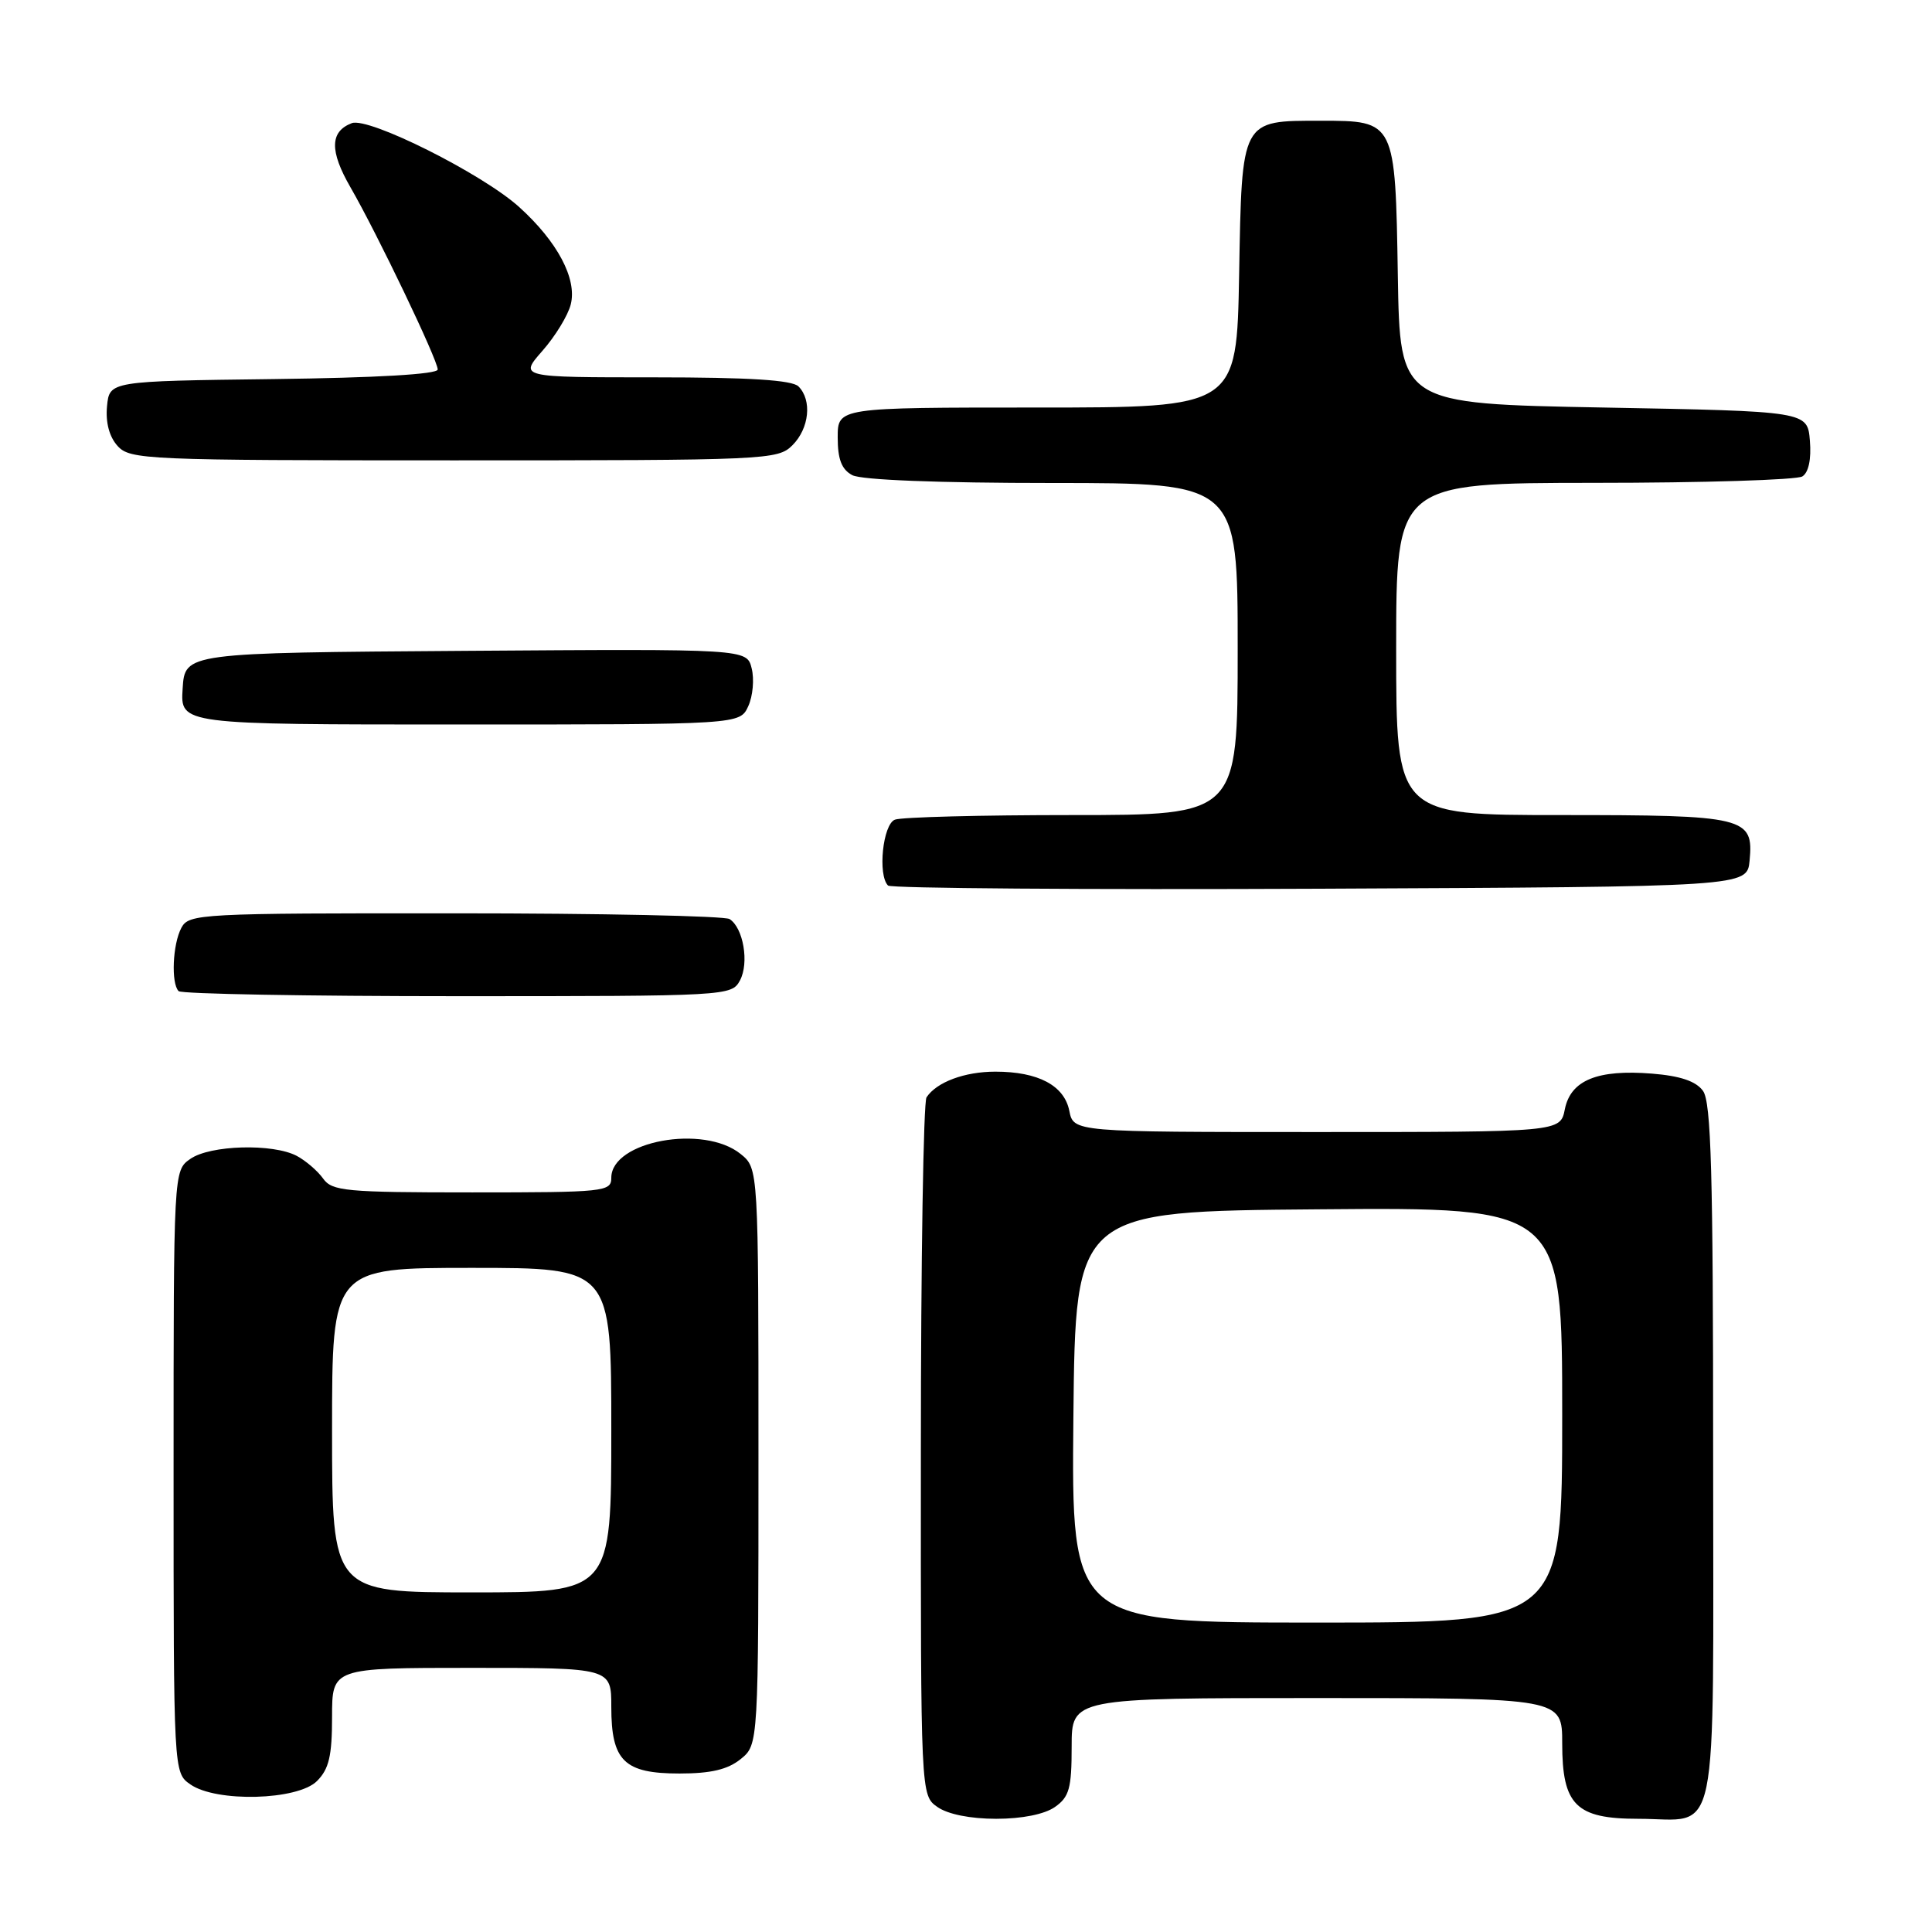 <?xml version="1.0" encoding="UTF-8" standalone="no"?>
<!DOCTYPE svg PUBLIC "-//W3C//DTD SVG 1.1//EN" "http://www.w3.org/Graphics/SVG/1.1/DTD/svg11.dtd" >
<svg xmlns="http://www.w3.org/2000/svg" xmlns:xlink="http://www.w3.org/1999/xlink" version="1.1" viewBox="0 0 256 256">
 <g >
 <path fill="currentColor"
d=" M 139.78 239.44 C 141.68 238.11 142.00 236.97 142.00 231.44 C 142.00 225.00 142.00 225.00 174.50 225.00 C 207.00 225.00 207.00 225.00 207.00 231.00 C 207.00 239.19 208.82 241.00 217.07 241.00 C 227.96 241.00 227.00 245.68 227.00 192.66 C 227.00 155.38 226.74 146.02 225.65 144.54 C 224.72 143.26 222.64 142.56 218.90 142.26 C 211.68 141.68 208.12 143.13 207.35 146.98 C 206.75 150.00 206.75 150.00 174.50 150.00 C 142.25 150.00 142.25 150.00 141.69 147.19 C 141.02 143.83 137.57 142.00 131.89 142.00 C 127.82 142.00 124.11 143.38 122.77 145.40 C 122.36 146.00 122.02 167.06 122.02 192.19 C 122.00 237.89 122.00 237.89 124.22 239.44 C 125.59 240.40 128.59 241.00 132.00 241.00 C 135.41 241.00 138.41 240.40 139.78 239.44 Z  M 42.00 236.00 C 43.59 234.41 44.00 232.67 44.00 227.50 C 44.00 221.00 44.00 221.00 62.50 221.00 C 81.00 221.00 81.00 221.00 81.00 226.17 C 81.00 233.34 82.70 235.00 90.04 235.00 C 94.20 235.00 96.43 234.47 98.14 233.09 C 100.50 231.18 100.50 231.18 100.50 193.00 C 100.50 154.82 100.50 154.82 98.14 152.91 C 93.24 148.94 81.00 151.19 81.00 156.06 C 81.00 157.91 80.15 158.00 62.56 158.00 C 45.78 158.00 44.00 157.83 42.81 156.16 C 42.09 155.15 40.52 153.80 39.32 153.16 C 36.16 151.49 27.84 151.72 25.22 153.56 C 23.00 155.11 23.00 155.11 23.00 195.00 C 23.00 234.89 23.00 234.89 25.22 236.44 C 28.66 238.85 39.44 238.56 42.00 236.00 Z  M 98.05 129.91 C 99.29 127.59 98.50 122.94 96.67 121.78 C 96.03 121.37 79.65 121.02 60.29 121.02 C 26.48 121.00 25.03 121.08 24.04 122.93 C 22.87 125.10 22.65 130.31 23.67 131.33 C 24.03 131.70 40.67 132.00 60.63 132.00 C 96.44 132.00 96.94 131.97 98.05 129.91 Z  M 231.83 114.04 C 232.38 108.26 231.32 108.00 206.81 108.00 C 185.00 108.00 185.00 108.00 185.00 86.00 C 185.00 64.00 185.00 64.00 211.25 63.98 C 225.69 63.98 238.09 63.59 238.82 63.13 C 239.65 62.61 240.02 60.84 239.82 58.40 C 239.50 54.50 239.50 54.50 212.50 54.00 C 185.50 53.50 185.50 53.50 185.22 36.55 C 184.89 16.02 184.88 16.00 175.04 16.00 C 164.40 16.00 164.56 15.70 164.19 36.42 C 163.87 54.00 163.87 54.00 137.44 54.00 C 111.00 54.00 111.00 54.00 111.00 57.96 C 111.00 60.86 111.52 62.21 112.93 62.96 C 114.12 63.60 124.41 64.00 139.43 64.00 C 164.00 64.00 164.00 64.00 164.00 86.00 C 164.00 108.00 164.00 108.00 142.08 108.00 C 130.03 108.00 119.45 108.27 118.58 108.61 C 116.98 109.22 116.28 115.94 117.67 117.34 C 118.05 117.71 143.81 117.90 174.92 117.76 C 231.50 117.50 231.50 117.50 231.83 114.04 Z  M 99.15 93.57 C 99.76 92.24 99.96 89.98 99.60 88.56 C 98.96 85.98 98.96 85.98 61.73 86.24 C 24.50 86.50 24.50 86.50 24.20 91.25 C 23.89 96.00 23.89 96.00 60.97 96.00 C 98.04 96.00 98.04 96.00 99.15 93.57 Z  M 105.00 59.00 C 107.24 56.76 107.62 53.02 105.80 51.20 C 104.96 50.36 99.29 50.00 86.70 50.00 C 68.79 50.00 68.79 50.00 71.88 46.48 C 73.58 44.55 75.27 41.78 75.63 40.33 C 76.48 36.95 73.87 32.02 68.79 27.43 C 63.91 23.02 48.83 15.47 46.61 16.32 C 43.71 17.43 43.66 20.00 46.44 24.82 C 50.01 31.01 58.00 47.70 58.00 48.96 C 58.00 49.59 49.86 50.06 36.25 50.23 C 14.50 50.50 14.50 50.50 14.18 53.84 C 13.98 55.98 14.48 57.88 15.58 59.09 C 17.23 60.91 19.28 61.00 60.15 61.00 C 101.67 61.00 103.06 60.94 105.00 59.00 Z  M 142.23 187.75 C 142.50 160.50 142.50 160.50 174.75 160.24 C 207.00 159.97 207.00 159.97 207.00 187.49 C 207.00 215.00 207.00 215.00 174.48 215.00 C 141.97 215.00 141.97 215.00 142.23 187.75 Z  M 44.00 189.50 C 44.00 168.00 44.00 168.00 62.50 168.00 C 81.00 168.00 81.00 168.00 81.00 189.50 C 81.00 211.00 81.00 211.00 62.50 211.00 C 44.00 211.00 44.00 211.00 44.00 189.50 Z "/>
</g>
</svg>